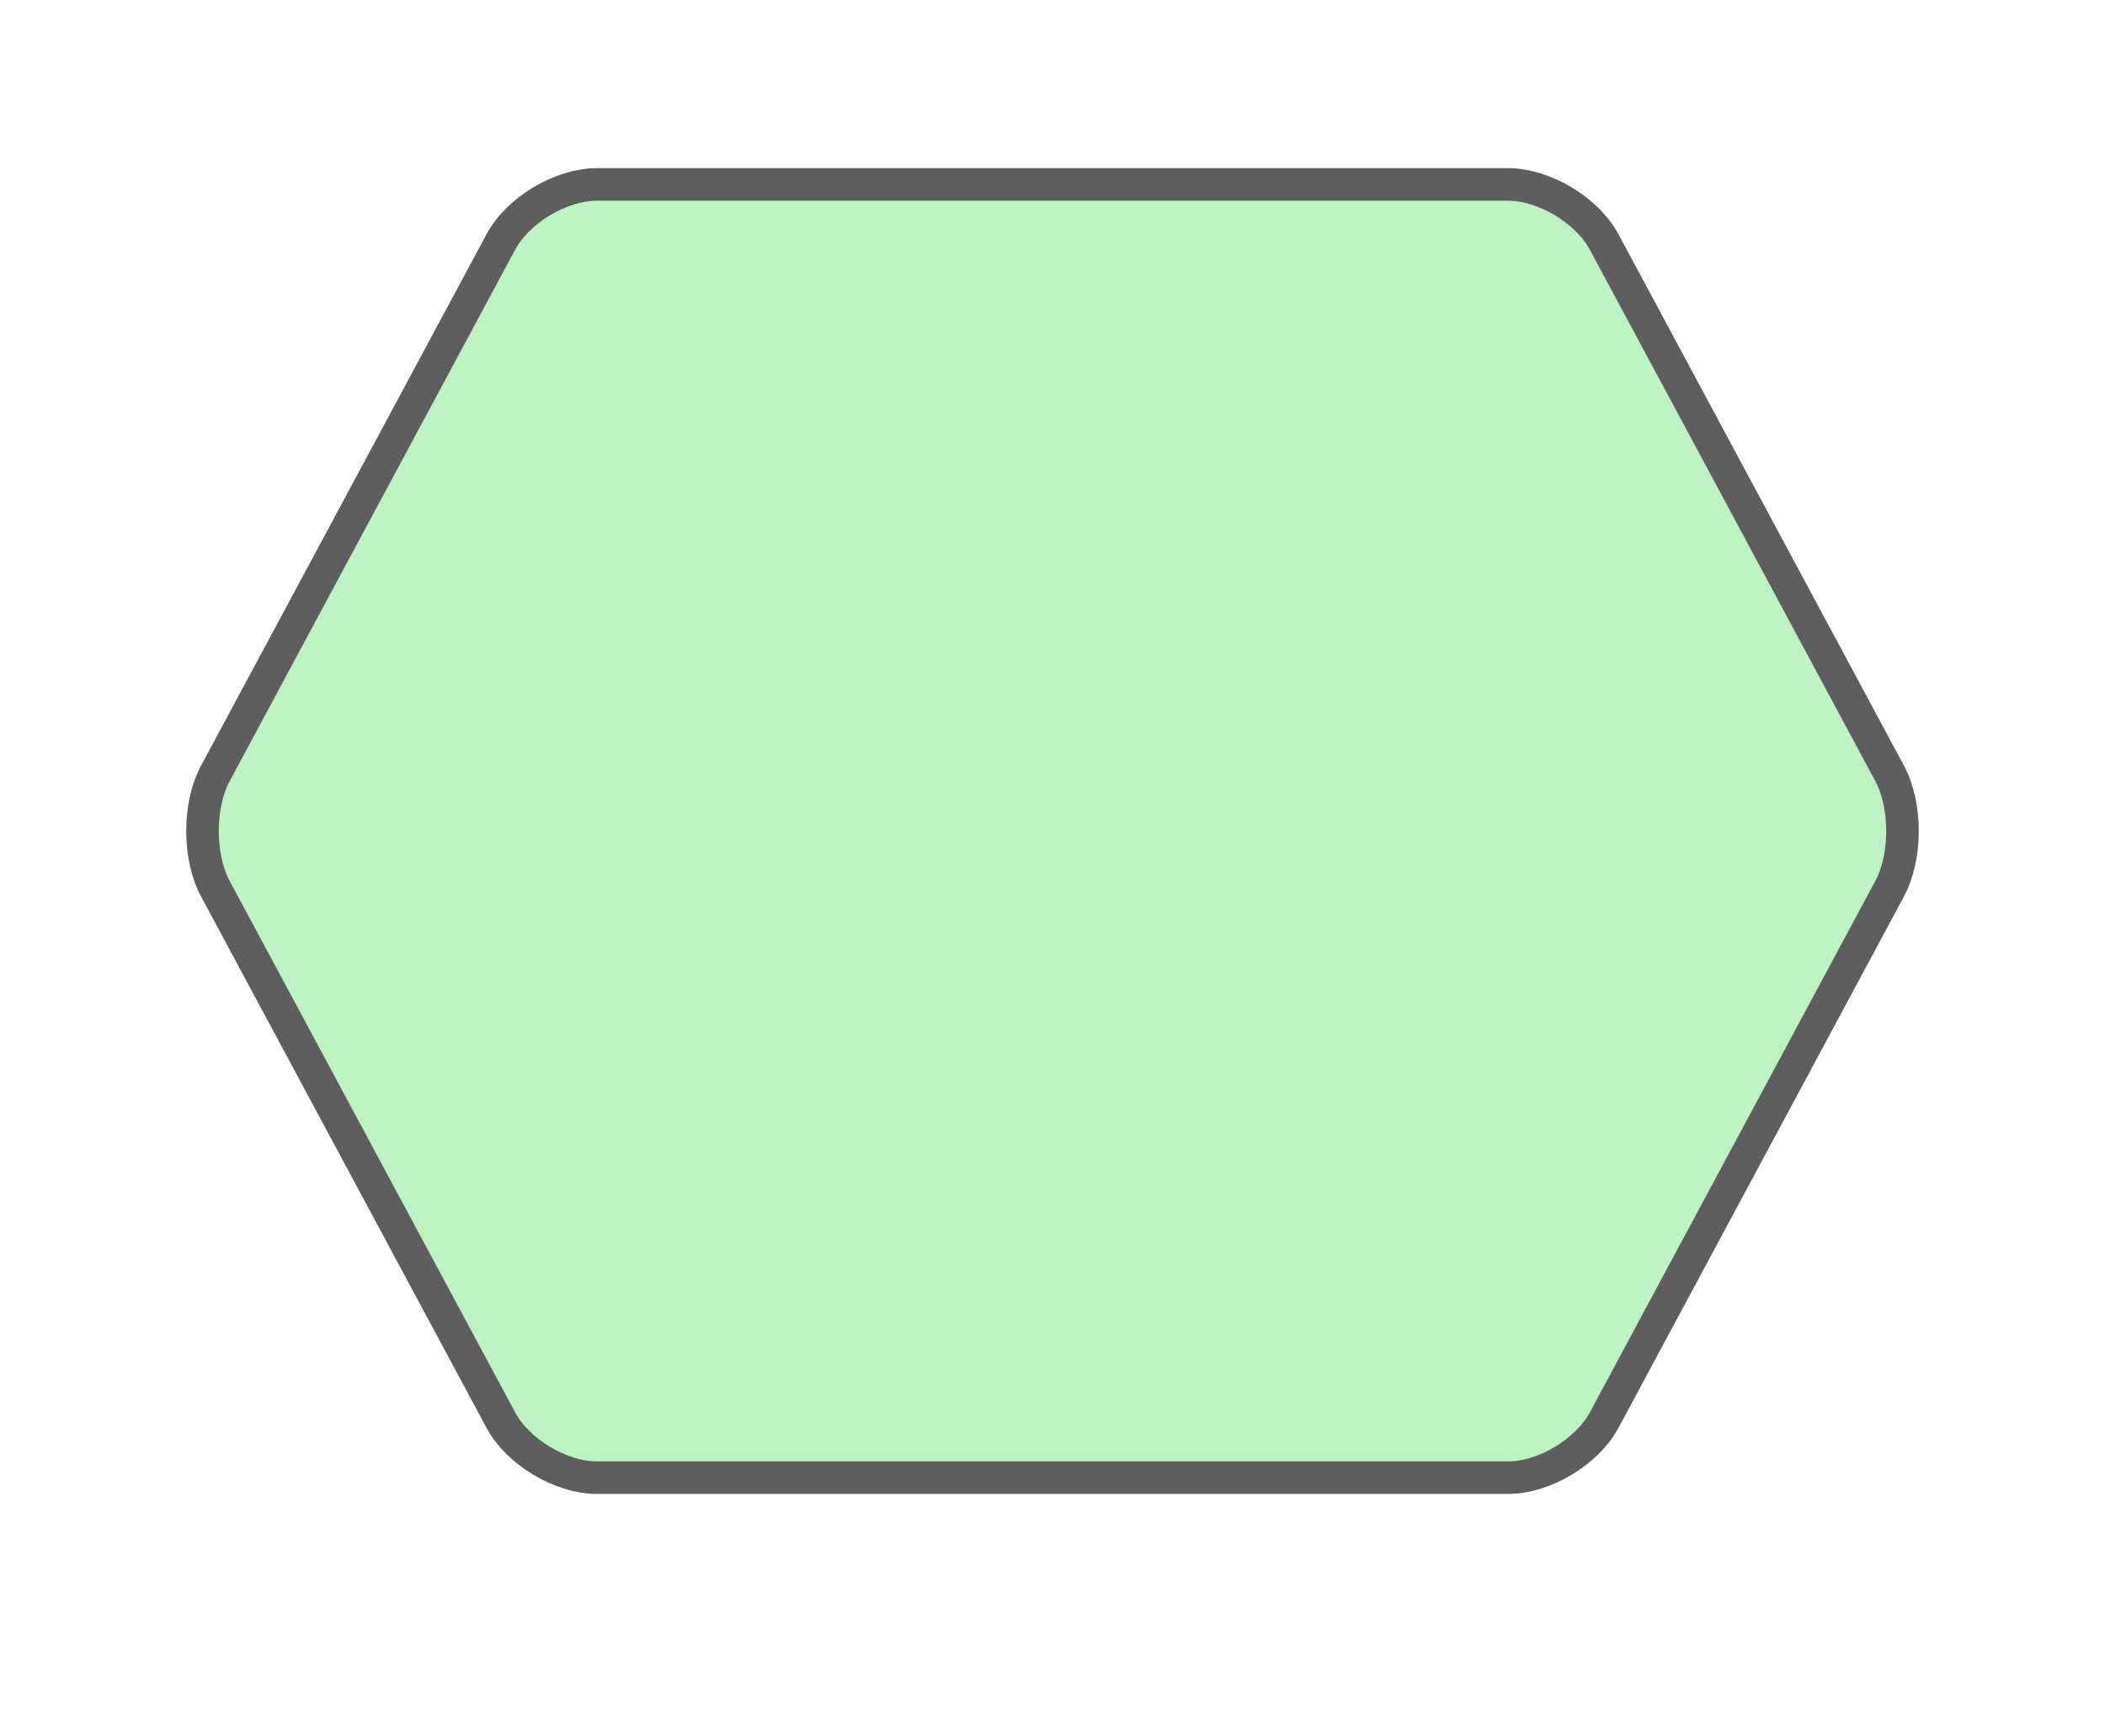 <svg xmlns="http://www.w3.org/2000/svg" xmlns:lucid="lucid" width="194" height="160"><g lucid:page-tab-id="0_0"><path d="M-143-163h1870.87v1322.83H-143z" fill="#fff"/><path d="M46.16 22.3C47.73 19.36 51.7 17 55 17h84c3.3 0 7.27 2.37 8.84 5.3l26.32 49c1.57 2.93 1.57 7.67 0 10.6l-26.32 49c-1.57 2.93-5.53 5.3-8.84 5.3H55c-3.3 0-7.27-2.37-8.84-5.3l-26.32-49c-1.57-2.93-1.57-7.67 0-10.6z" stroke="#5e5e5e" stroke-width="3" fill="#a2eda8" fill-opacity=".7"/></g></svg>